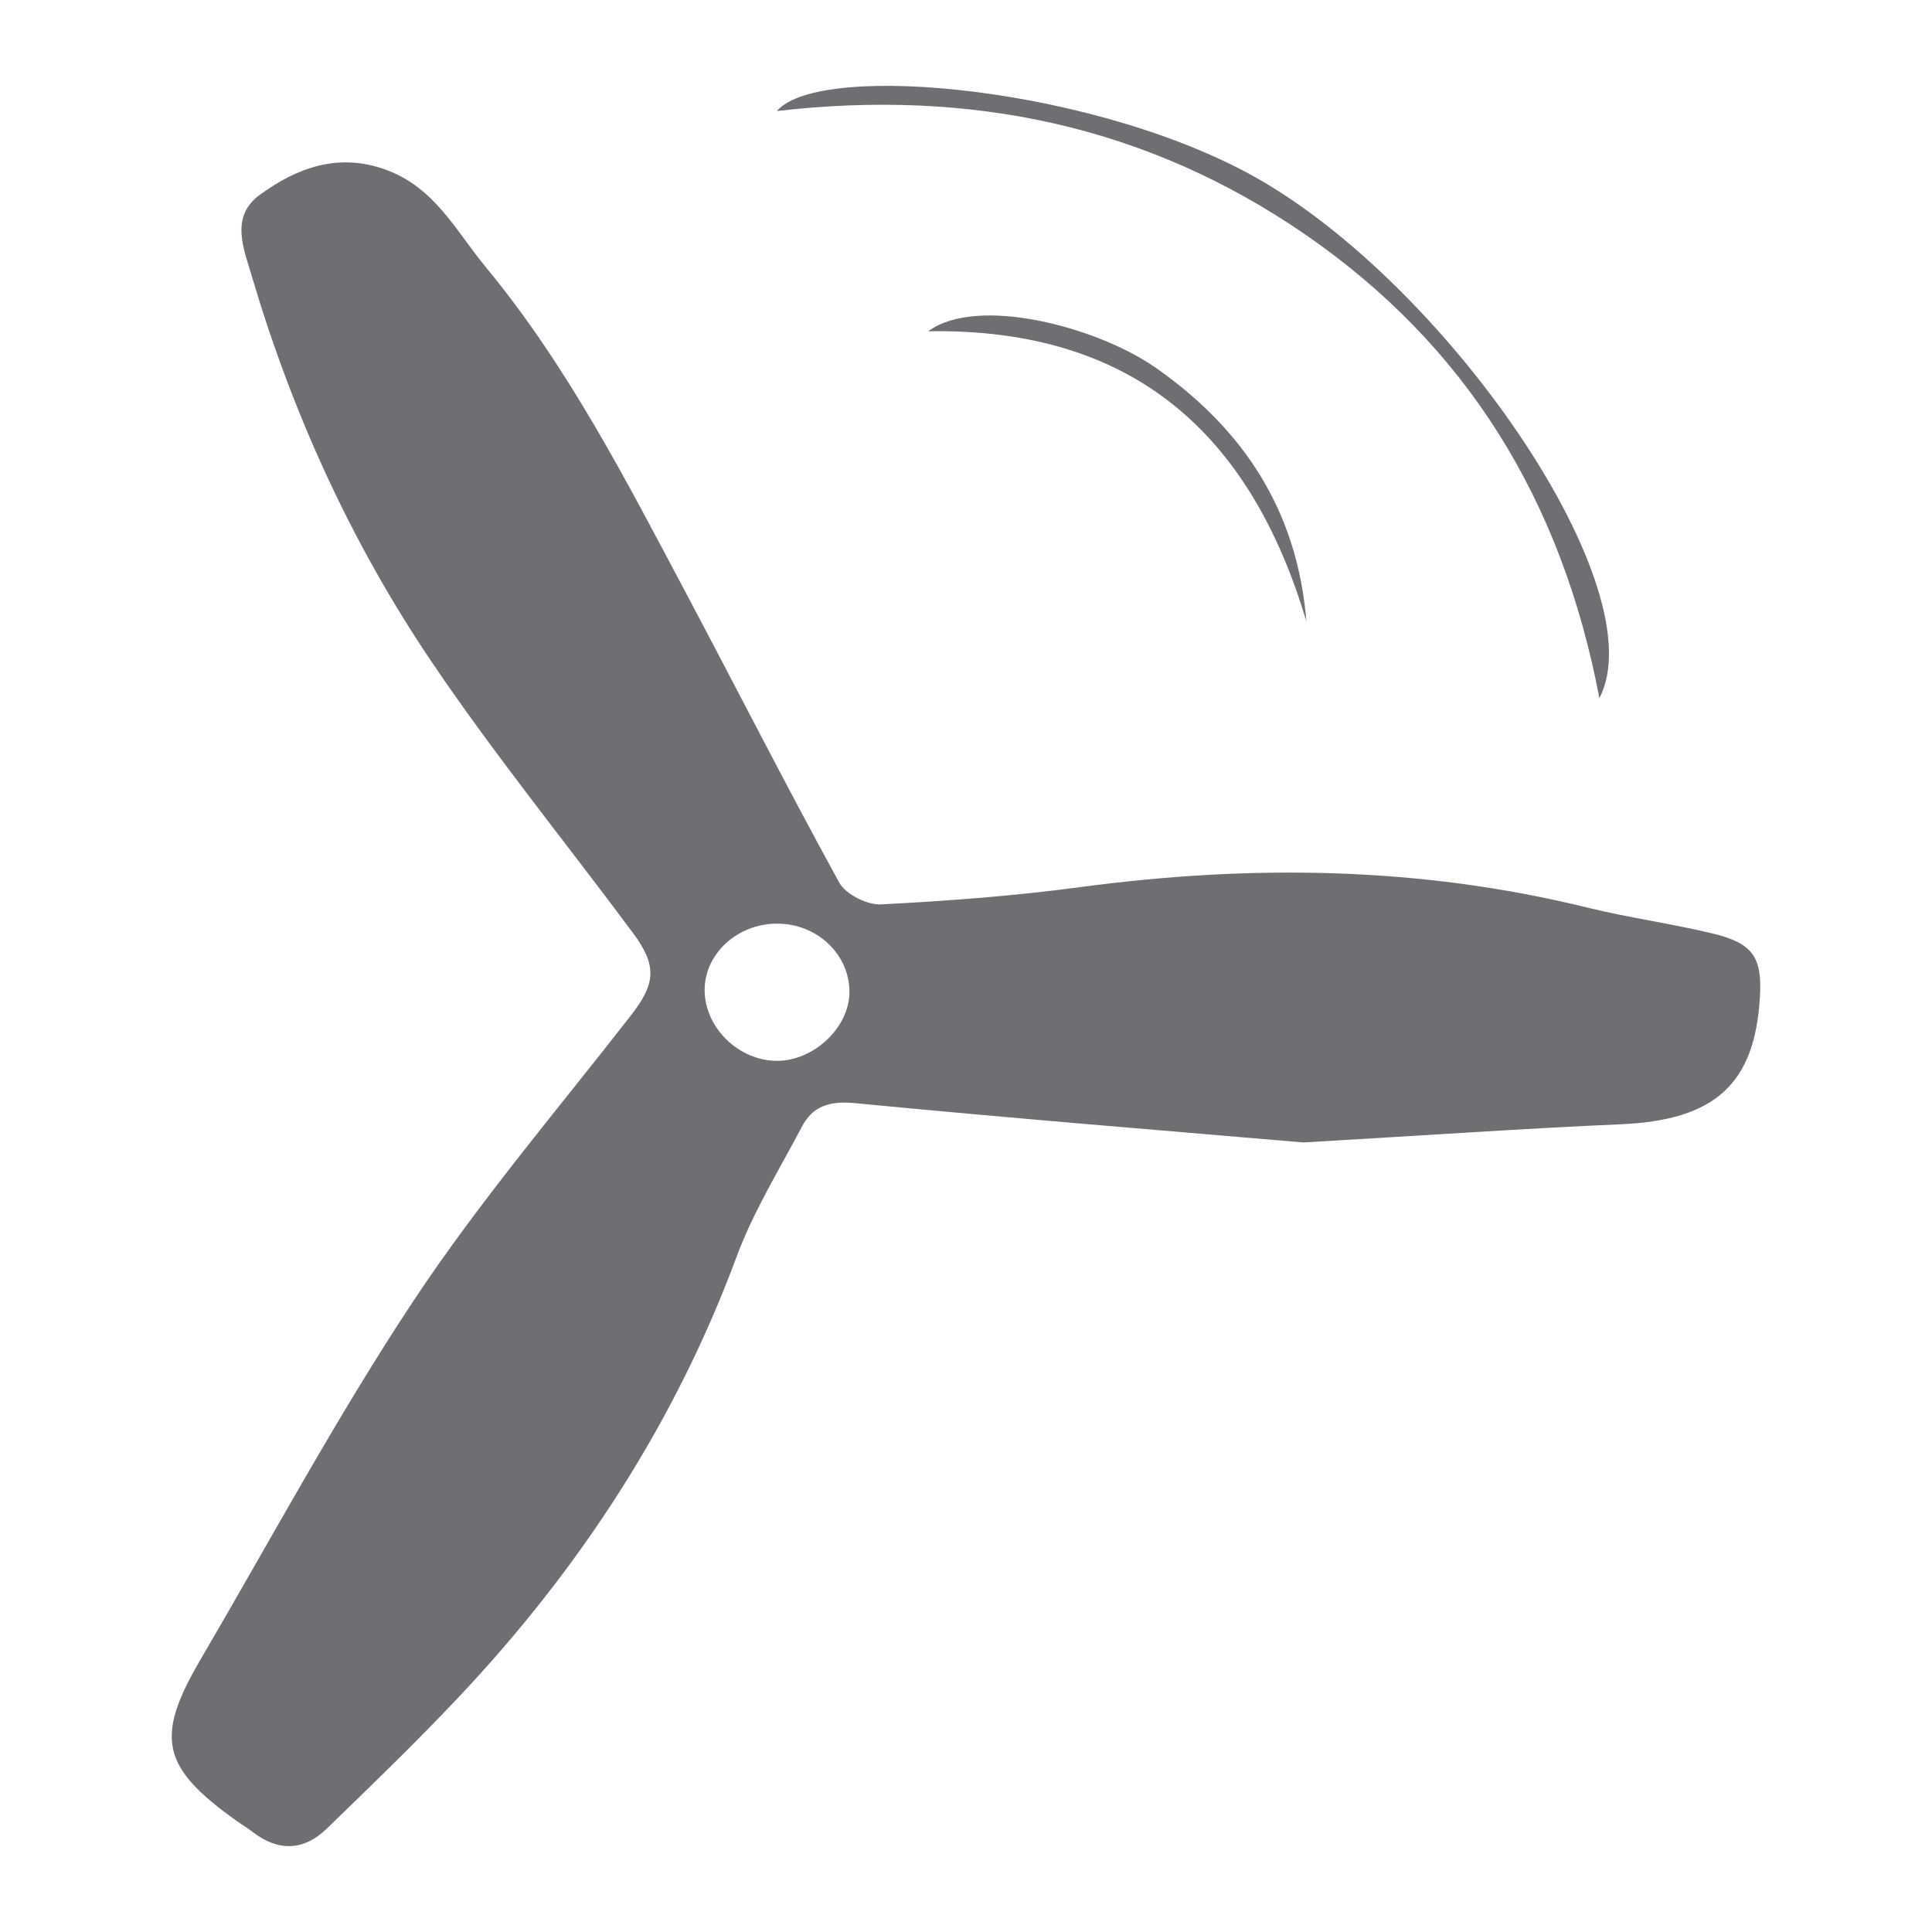 <?xml version="1.0" encoding="UTF-8"?>
<svg width="45px" height="45px" viewBox="0 0 45 45" version="1.1" xmlns="http://www.w3.org/2000/svg" xmlns:xlink="http://www.w3.org/1999/xlink">
    <!-- Generator: Sketch 45.1 (43504) - http://www.bohemiancoding.com/sketch -->
    <title>Mobile</title>
    <desc>Created with Sketch.</desc>
    <defs></defs>
    <g id="Page-1" stroke="none" stroke-width="1" fill="none" fill-rule="evenodd">
        <g id="Mobile" fill-rule="nonzero" fill="#6D6F72">
            <g id="hobby_vectors" transform="translate(4, 2)">
                <g id="Group-55">
                    <path d="M14.09,19.513 C13.17,19.518 12.41,20.219 12.412,21.063 C12.416,21.939 13.207,22.711 14.104,22.709 C14.956,22.707 15.774,21.936 15.785,21.123 C15.797,20.234 15.032,19.508 14.09,19.513 M26.357,24.61 C23.31,24.348 19.618,24.053 15.934,23.696 C15.319,23.635 14.931,23.761 14.676,24.246 C14.152,25.243 13.549,26.217 13.161,27.261 C11.732,31.117 9.526,34.519 6.664,37.55 C5.677,38.595 4.639,39.597 3.605,40.598 C3.078,41.107 2.487,41.133 1.89,40.674 C1.771,40.581 1.64,40.504 1.518,40.417 C-0.236,39.169 -0.399,38.481 0.664,36.665 C2.301,33.87 3.835,31.011 5.626,28.306 C7.158,25.994 8.981,23.853 10.696,21.65 C11.261,20.924 11.317,20.504 10.752,19.743 C9.179,17.623 7.503,15.566 6.033,13.385 C4.166,10.615 2.802,7.603 1.865,4.432 C1.672,3.783 1.358,3.045 2.049,2.54 C2.896,1.919 3.867,1.546 4.984,1.952 C6.129,2.368 6.623,3.385 7.307,4.212 C9.229,6.536 10.58,9.184 11.973,11.803 C13.168,14.055 14.322,16.325 15.549,18.56 C15.695,18.825 16.194,19.081 16.515,19.065 C18.068,18.986 19.625,18.868 21.166,18.662 C25.136,18.132 29.069,18.179 32.971,19.139 C33.937,19.377 34.929,19.511 35.896,19.744 C36.833,19.972 37.046,20.3 36.992,21.216 C36.877,23.256 35.938,24.09 33.76,24.186 C31.513,24.284 29.269,24.441 26.357,24.61" id="Fill-47"></path>
                    <path d="M33.253,14.261 C32.372,9.622 30.132,6.031 26.399,3.46 C22.709,0.92 18.596,0.065 14.095,0.586 C15.105,-0.597 21.696,0.039 25.43,2.238 C29.853,4.843 34.565,11.749 33.253,14.261" id="Fill-49"></path>
                    <path d="M26.429,12.478 C25.12,8.068 22.357,5.636 17.619,5.716 C18.756,4.875 21.557,5.609 22.928,6.572 C24.951,7.992 26.217,9.878 26.429,12.478" id="Fill-51"></path>
                </g>
            </g>
        </g>
    </g>
</svg>